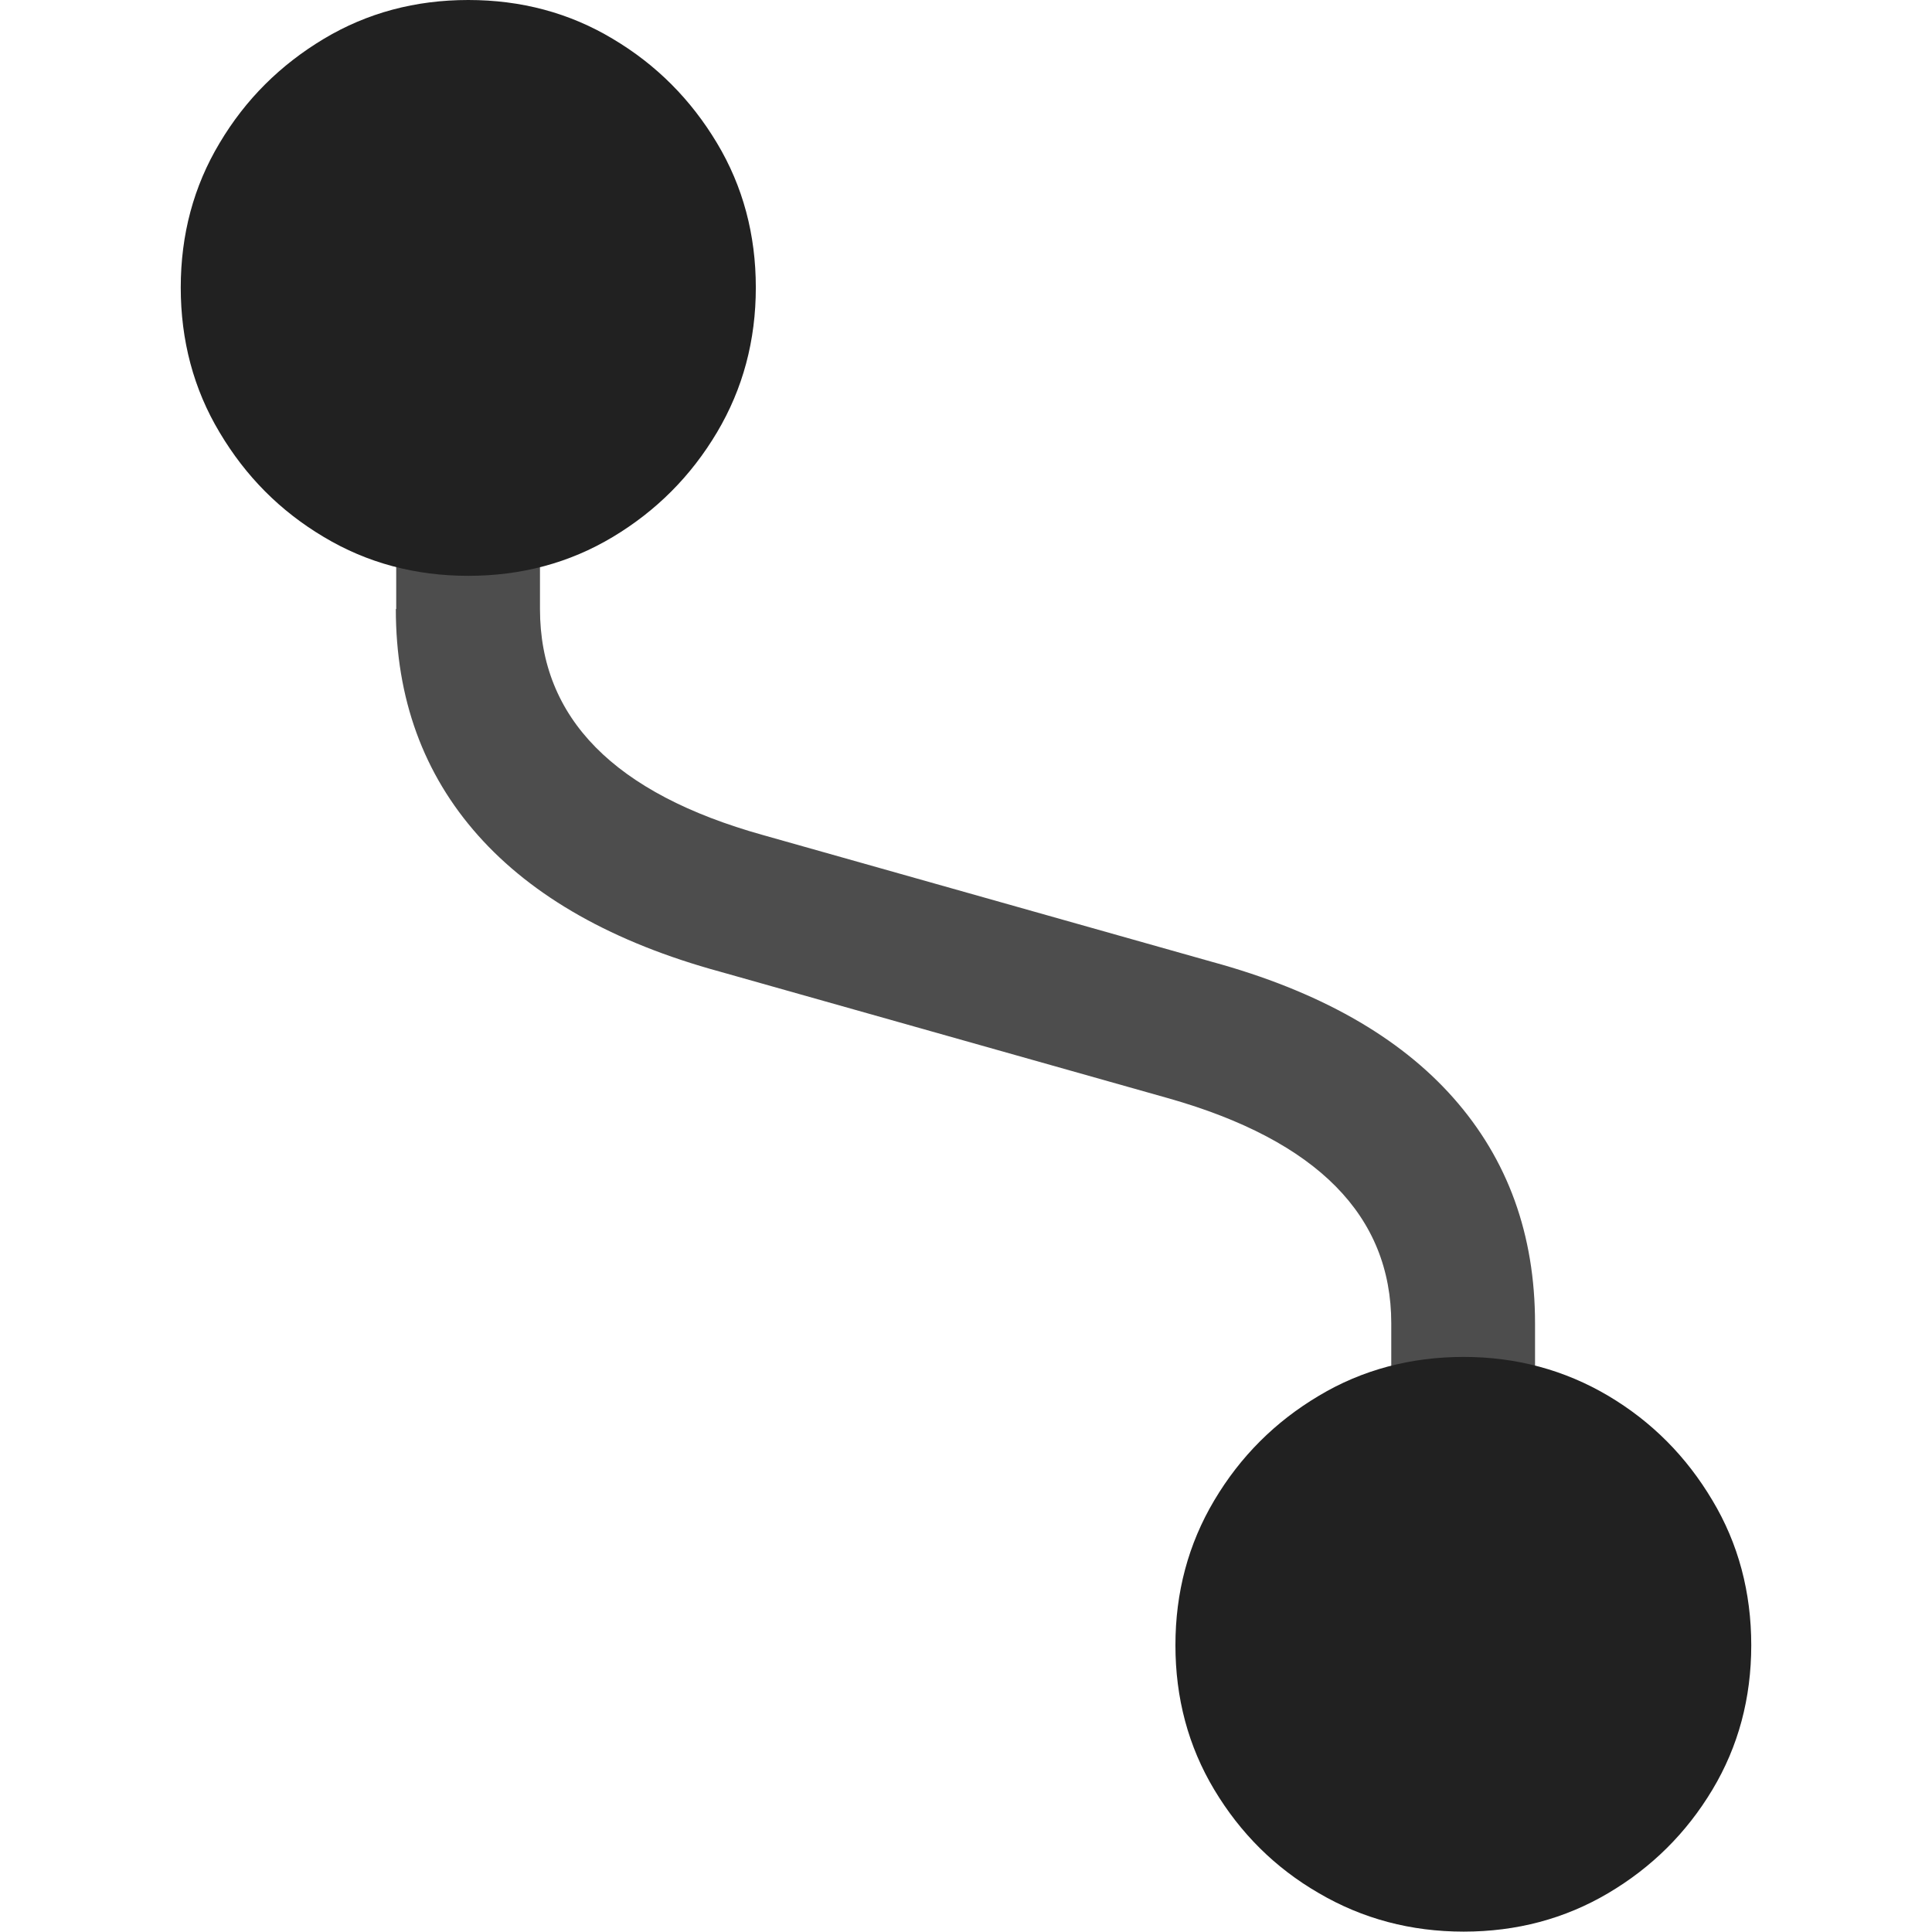 <?xml version="1.0" ?><!-- Generator: Adobe Illustrator 25.0.0, SVG Export Plug-In . SVG Version: 6.00 Build 0)  --><svg xmlns="http://www.w3.org/2000/svg" xmlns:xlink="http://www.w3.org/1999/xlink" version="1.1" id="Layer_1" x="0px" y="0px" viewBox="0 0 512 512" style="enable-background:new 0 0 512 512;" xml:space="preserve">
<path d="M104.9,161.4c0,23.7,7.3,43.7,21.8,60c14.5,16.3,35.9,28.4,64.1,36.1l119,33.6c39.3,11.2,58.9,31.1,58.9,59.6v16.6h38.1  v-16.6c0-23.5-7.2-43.4-21.6-59.7c-14.4-16.3-35.8-28.4-64-36.1l-119-33.6c-39.4-11-59.1-31-59.1-59.9V145h-38.1V161.4z" class="hierarchical-0:secondary SFSymbolsPreview4D4D4D" style="fill: #4D4D4D;"/>
<path d="M387.9,359.6c-14,0-26.9,3.4-38.4,10.3c-11.6,6.9-20.8,16.1-27.7,27.7c-6.9,11.6-10.3,24.4-10.3,38.4  c0,14,3.4,26.8,10.3,38.3c6.9,11.5,16.1,20.7,27.7,27.4c11.6,6.8,24.4,10.2,38.4,10.2s26.8-3.4,38.3-10.2  c11.5-6.8,20.7-15.9,27.6-27.4c6.9-11.5,10.3-24.3,10.3-38.3c0-14-3.4-26.9-10.3-38.4c-6.9-11.6-16-20.8-27.6-27.7  C414.7,363.1,401.9,359.6,387.9,359.6z M124.1,152.6c14,0,26.8-3.4,38.3-10.3c11.5-6.9,20.7-16.1,27.6-27.7  c6.9-11.6,10.3-24.4,10.3-38.4c0-14-3.4-26.8-10.3-38.3c-6.9-11.5-16-20.7-27.6-27.6C150.9,3.4,138.1,0,124.1,0  c-14,0-26.8,3.4-38.3,10.3c-11.5,6.9-20.7,16-27.6,27.6c-6.9,11.5-10.3,24.3-10.3,38.3c0,14,3.4,26.9,10.3,38.4  c6.9,11.6,16,20.8,27.6,27.7C97.3,149.2,110.1,152.6,124.1,152.6z" class="hierarchical-1:primary SFSymbolsPreview212121" style="fill: #212121;"/>
</svg>